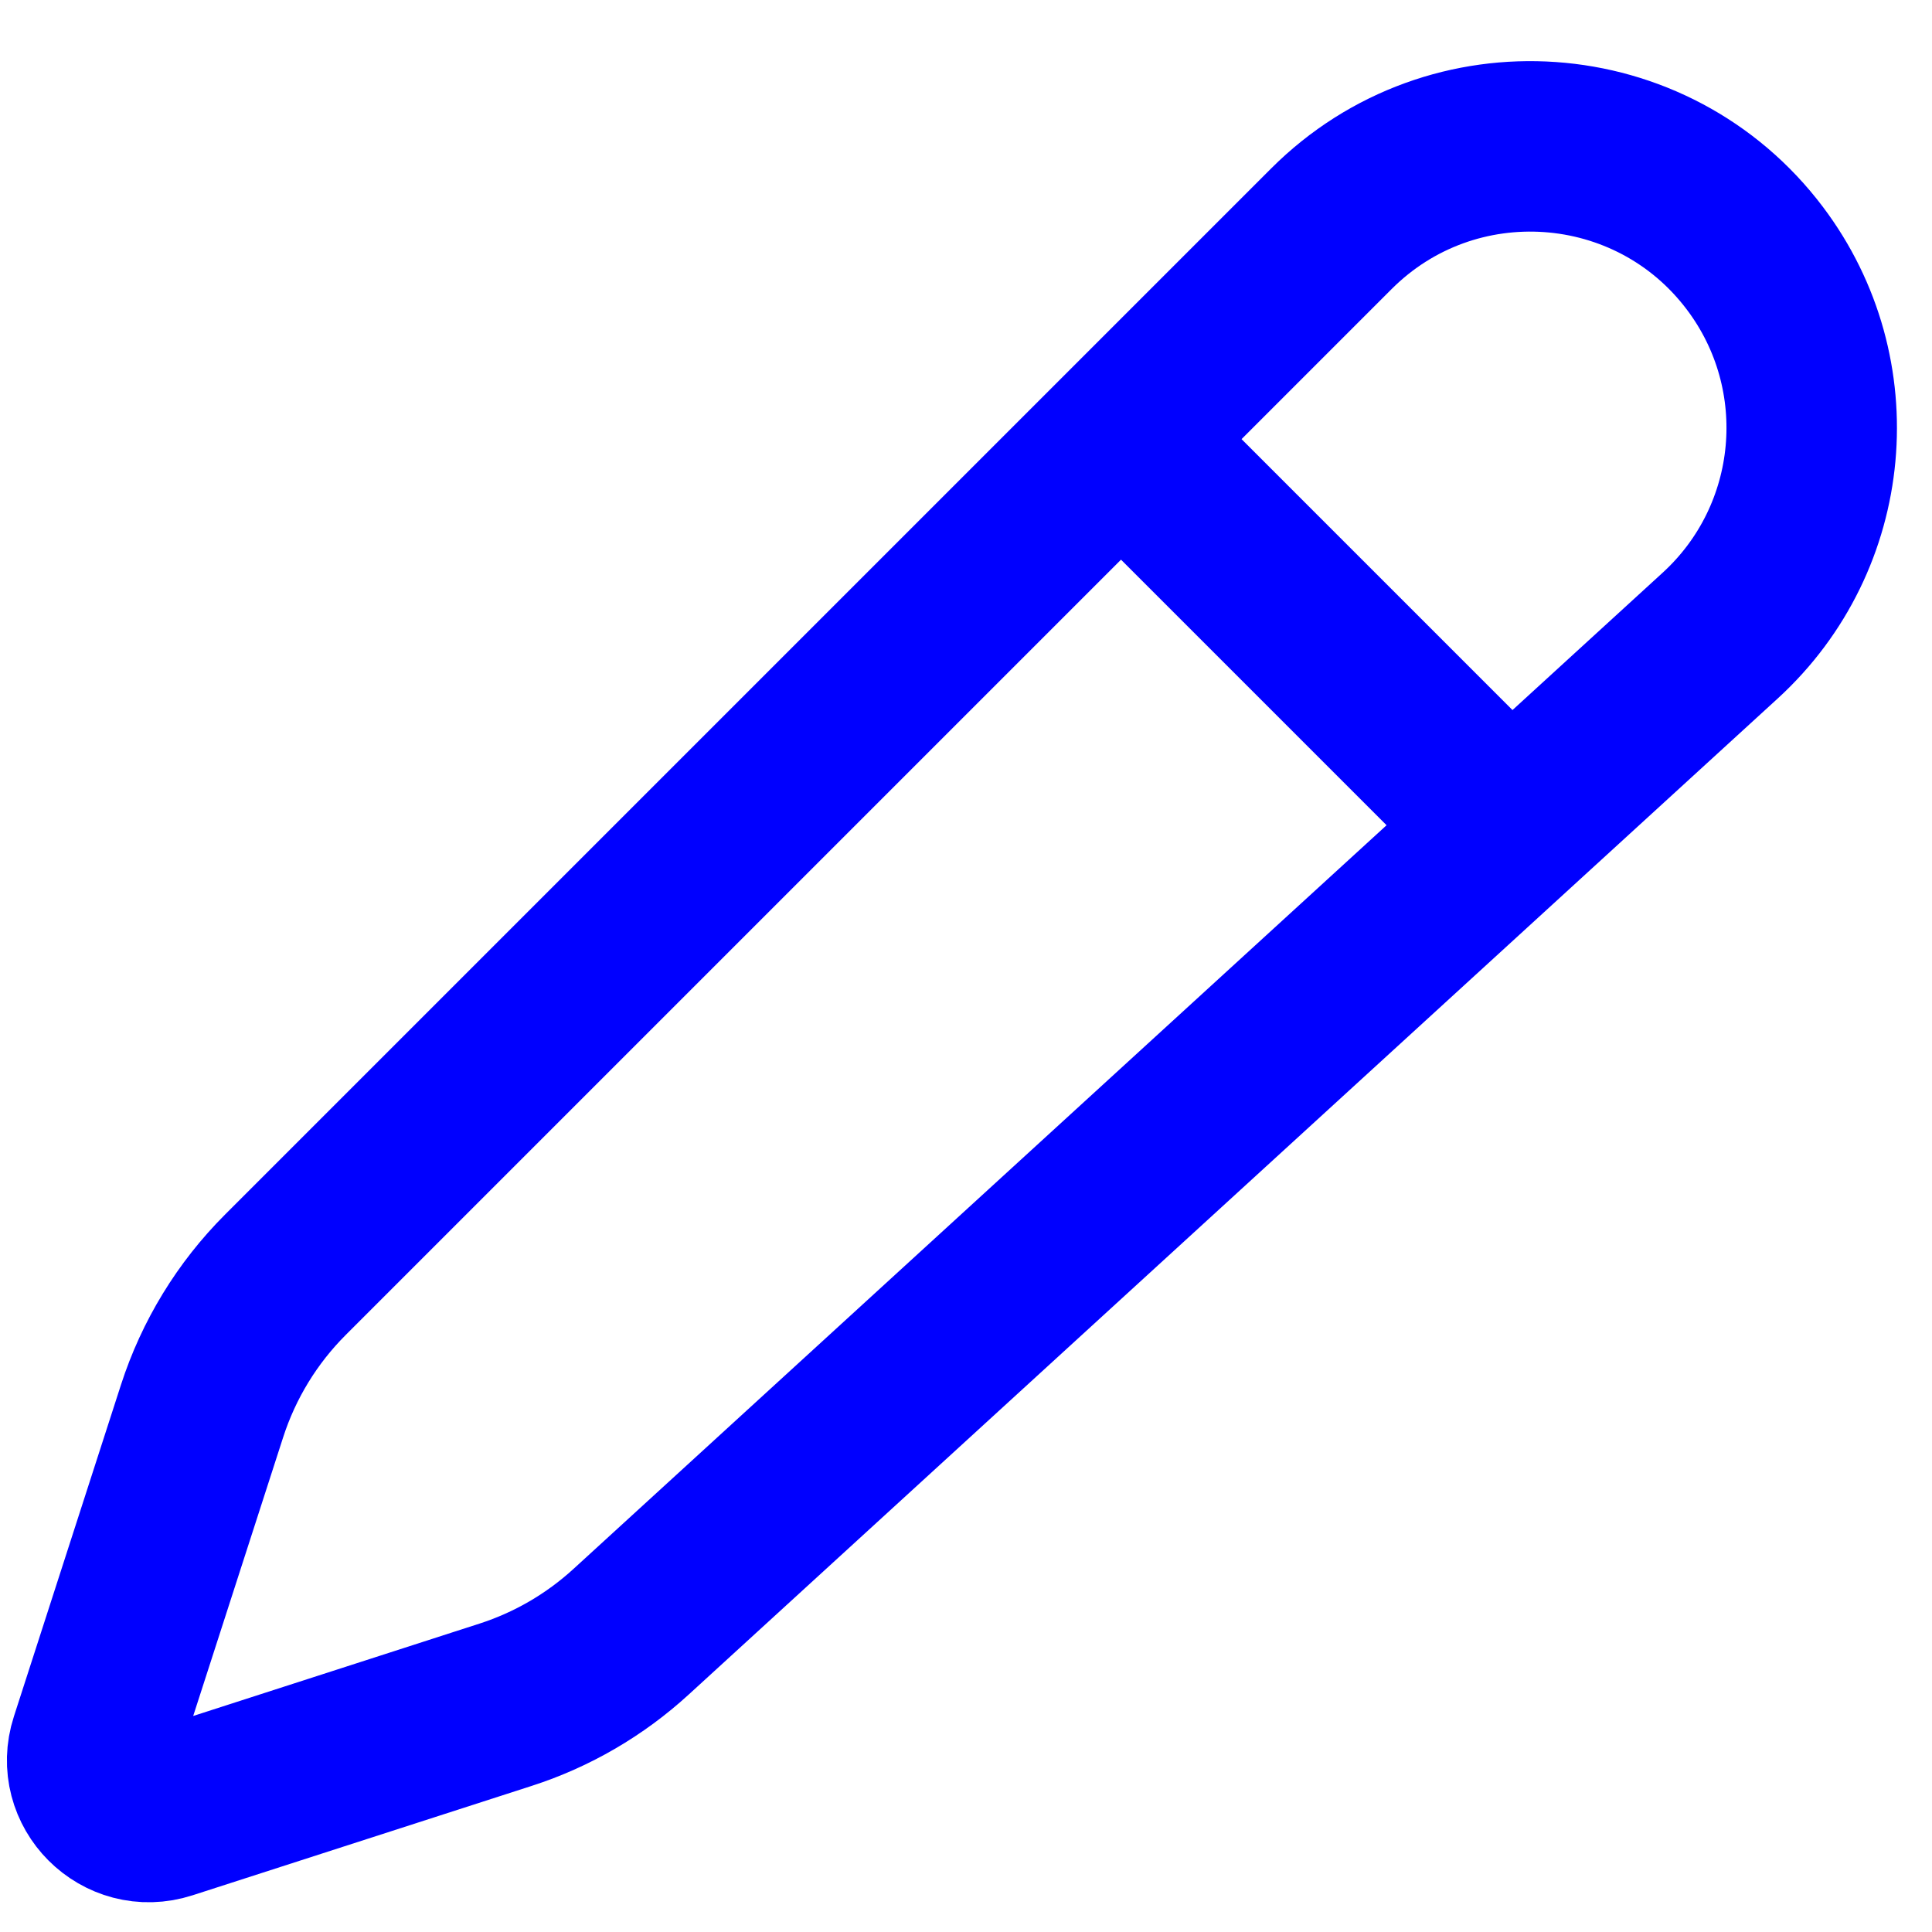 <svg width="12" height="12" viewBox="0 0 17 17" fill="none" xmlns="http://www.w3.org/2000/svg">
<path d="M10 4L13 7M1.465 15.963L4.45 15C4.859 14.868 5.235 14.649 5.553 14.358L15.137 5.592C16.079 4.73 16.211 3.293 15.442 2.273C14.537 1.072 12.778 0.95 11.715 2.013L2.511 11.217C2.175 11.553 1.924 11.964 1.778 12.416L0.836 15.334C0.71 15.722 1.077 16.089 1.465 15.963Z" stroke="blue" stroke-width="1.5" stroke-linecap="round"/>
</svg>
